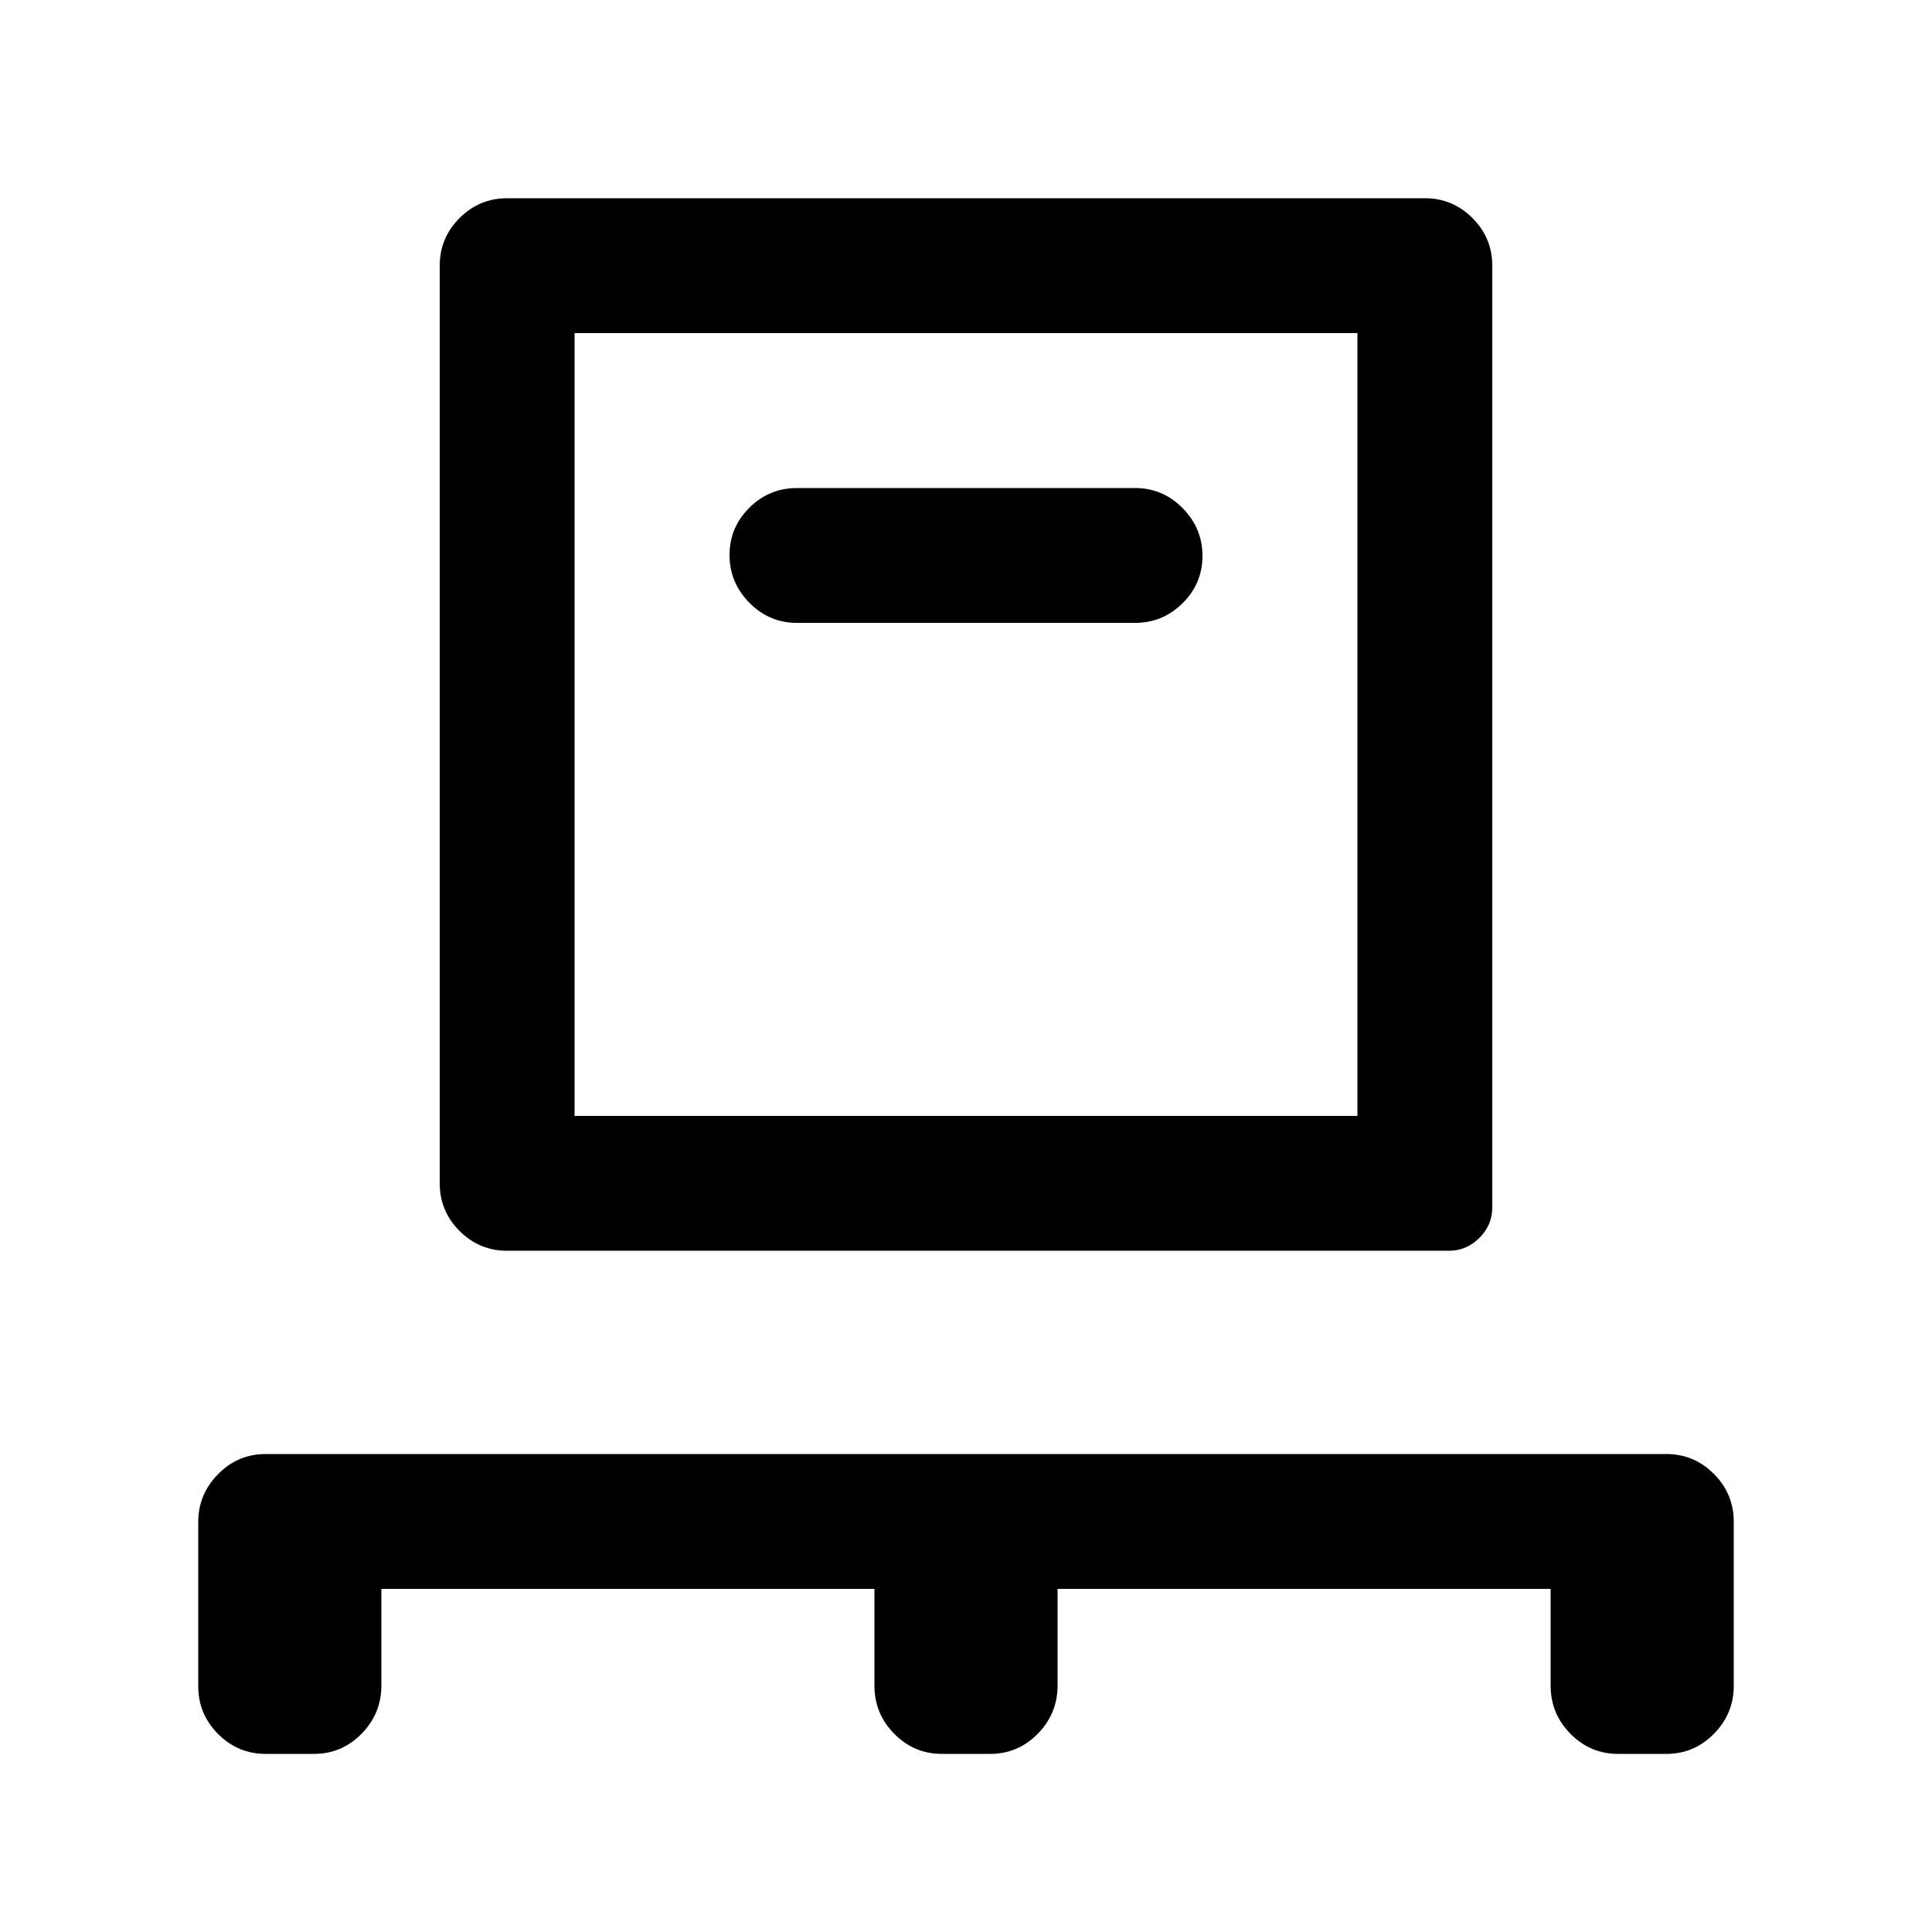 <svg xmlns="http://www.w3.org/2000/svg" height="20" viewBox="0 -960 960 960" width="20"><path d="M189.5-170.5v48.02q0 13.98-9.85 23.98T156-88.5h-24q-13.8 0-23.65-9.9-9.85-9.91-9.85-23.79v-81.43q0-13.88 9.85-23.88 9.85-10 23.65-10h696q13.8 0 23.65 9.9 9.85 9.91 9.85 23.79v81.43q0 13.88-9.85 23.88-9.85 10-23.65 10h-24q-13.8 0-23.65-9.98-9.85-9.98-9.85-23.96v-48.06h-245v48.02q0 13.98-9.85 23.98T492-88.5h-24q-13.8 0-23.65-9.98-9.85-9.98-9.85-23.96v-48.06h-245Zm62.5-168q-13.8 0-23.65-9.85-9.85-9.85-9.85-23.65v-456q0-13.8 9.85-23.65 9.85-9.85 23.65-9.85h456q13.8 0 23.65 9.85 9.85 9.85 9.85 23.65v468q0 8.7-6.4 15.1t-15.1 6.4H252Zm33.5-67h389v-389h-389v389Zm278.5-245q13.8 0 23.65-9.79 9.85-9.79 9.85-23.5t-9.85-23.71q-9.85-10-23.65-10H396q-13.8 0-23.65 9.79-9.85 9.79-9.85 23.5t9.85 23.71q9.85 10 23.65 10h168Zm-278.5 245v-389 389Z"/></svg>